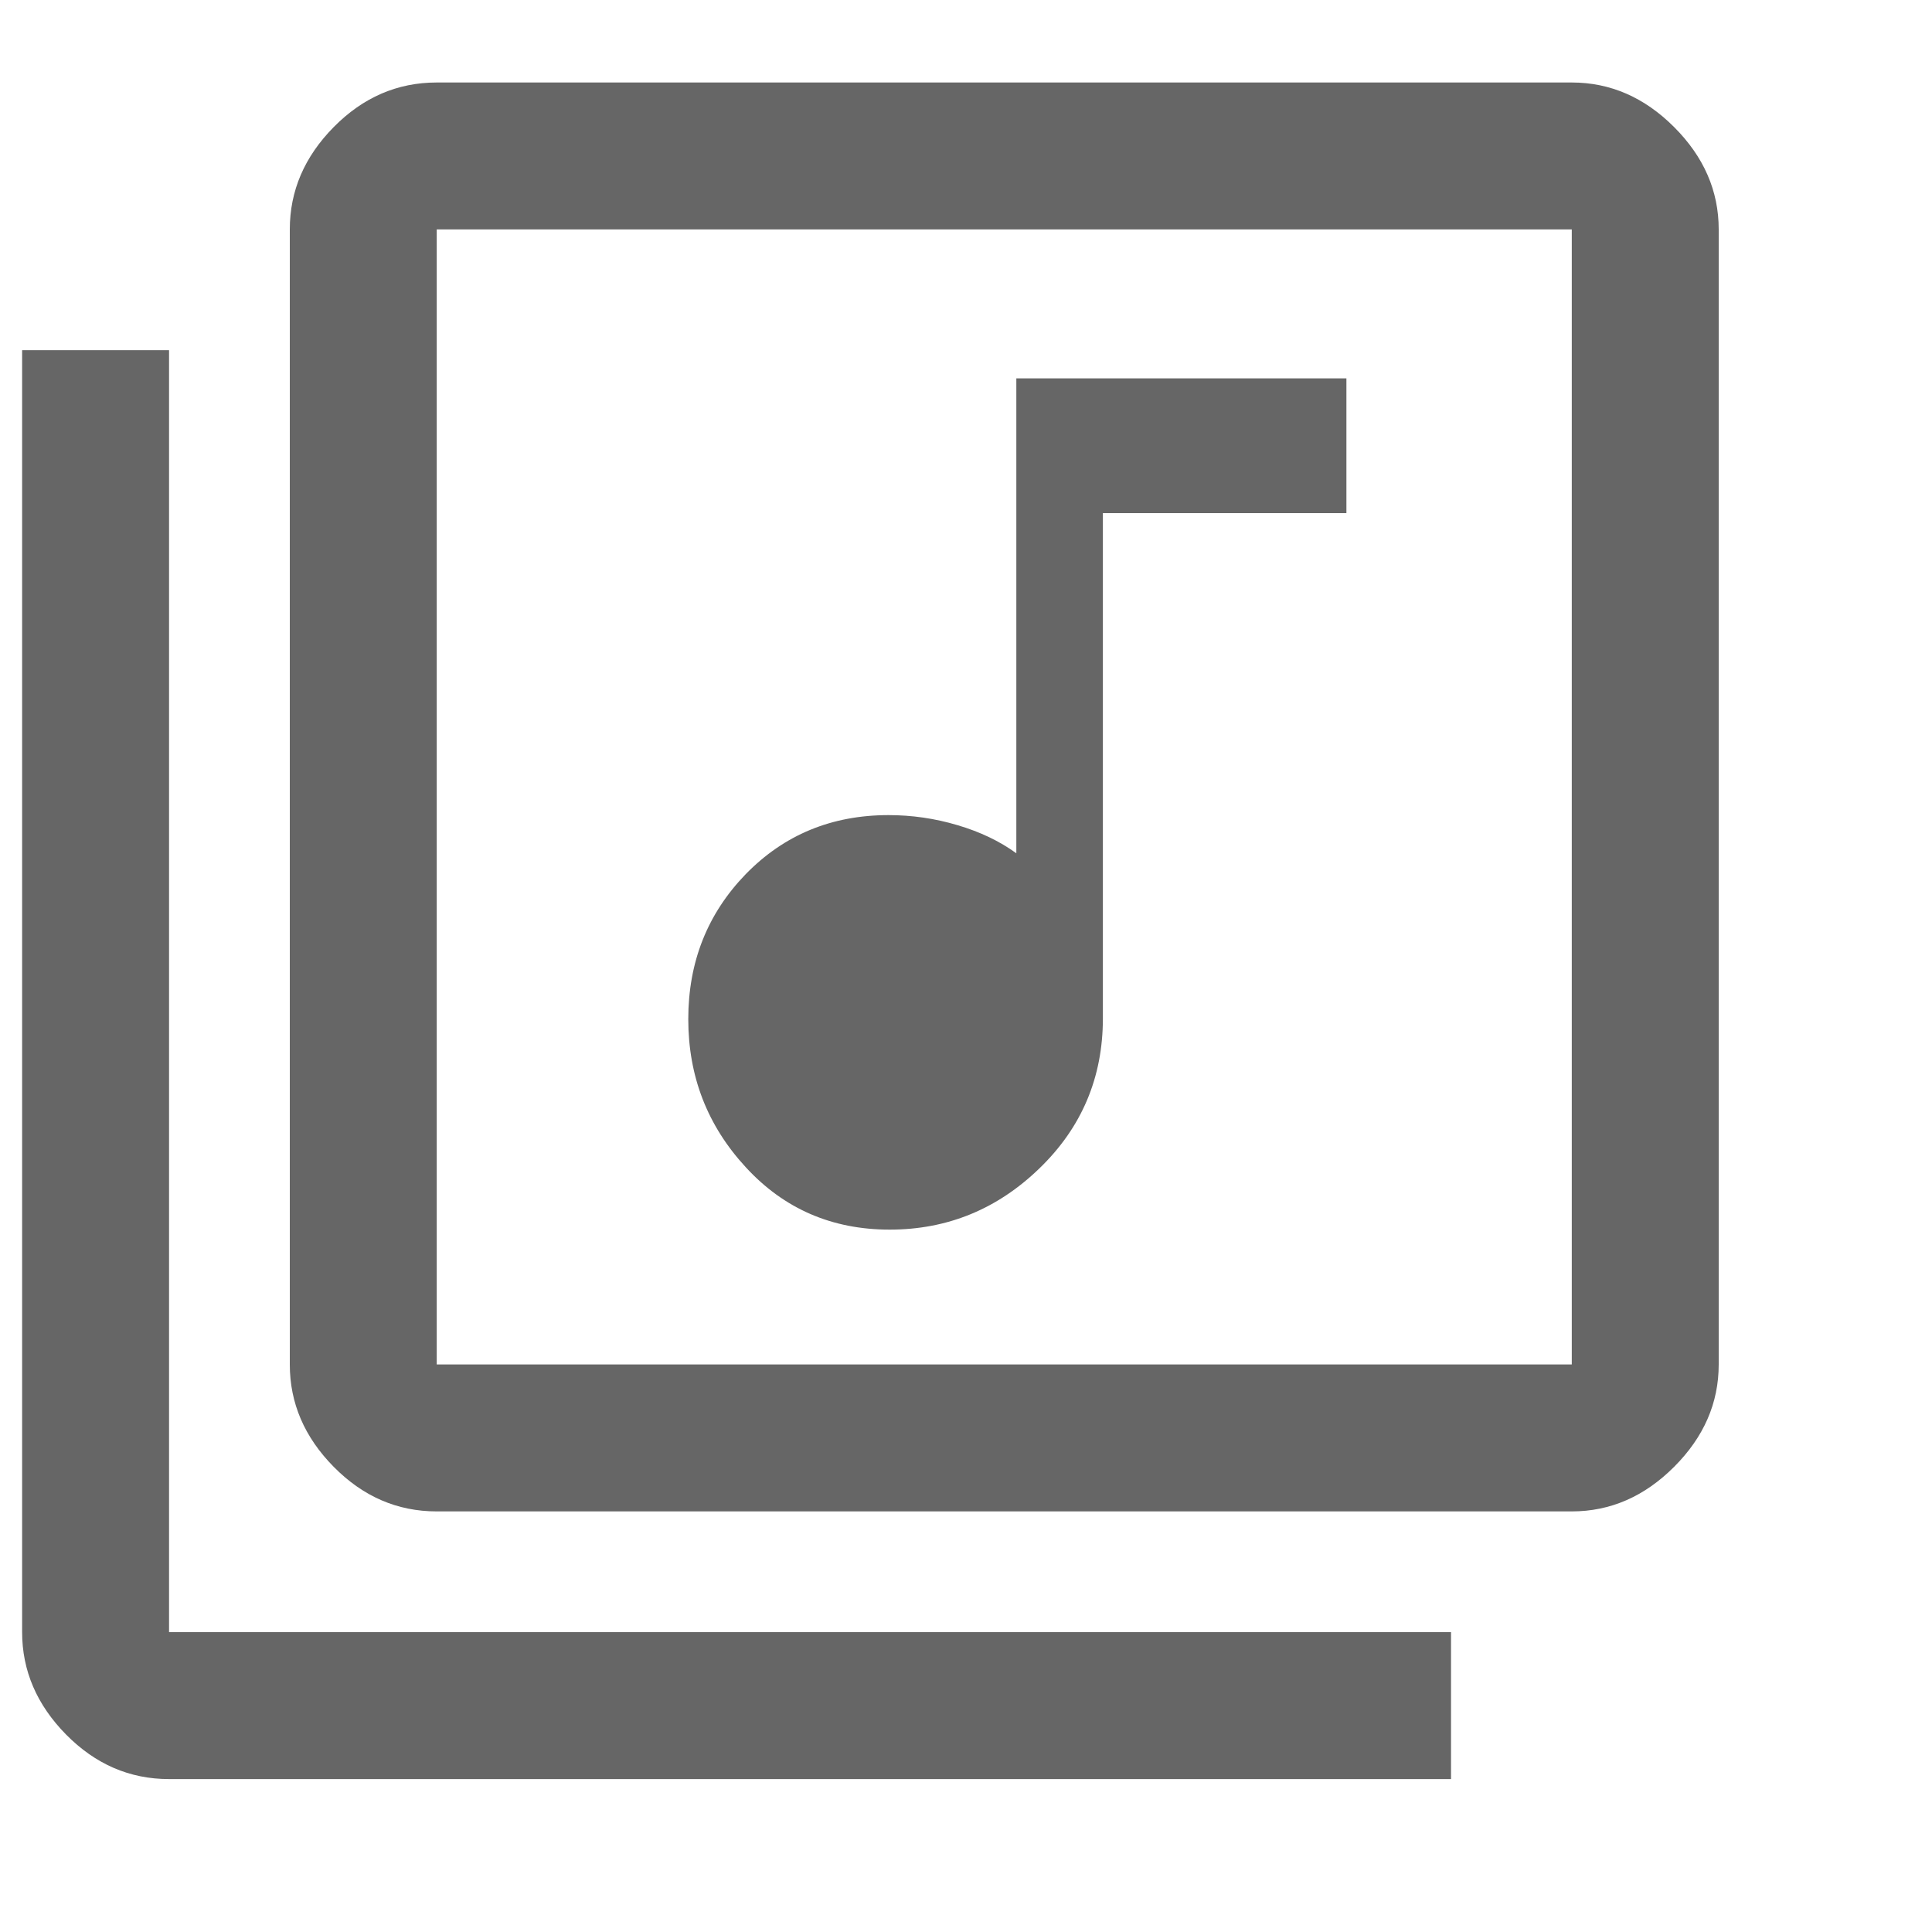 <svg xmlns="http://www.w3.org/2000/svg" width="20" height="20" viewBox="0 0 20 20"><path d="M9.21 12.729C9.806 12.729 10.323 12.518 10.76 12.095C11.198 11.672 11.417 11.154 11.417 10.542V5.312H13.938V3.917H10.521V8.833C10.349 8.708 10.146 8.611 9.912 8.542C9.677 8.472 9.44 8.438 9.198 8.438C8.609 8.438 8.116 8.642 7.719 9.05C7.323 9.459 7.125 9.959 7.125 10.55C7.125 11.142 7.323 11.653 7.72 12.083C8.116 12.514 8.613 12.729 9.21 12.729ZM4.521 15.646C4.113 15.646 3.758 15.492 3.455 15.185C3.151 14.877 3 14.524 3 14.125V2.375C3 1.976 3.151 1.623 3.455 1.315C3.758 1.008 4.113 0.854 4.521 0.854H16.271C16.67 0.854 17.023 1.008 17.33 1.315C17.638 1.623 17.792 1.976 17.792 2.375V14.125C17.792 14.524 17.638 14.877 17.33 15.185C17.023 15.492 16.67 15.646 16.271 15.646H4.521ZM4.521 14.125H16.271V2.375H4.521V14.125ZM1.75 18.417C1.342 18.417 0.987 18.263 0.684 17.956C0.381 17.648 0.229 17.295 0.229 16.896V3.625H1.75V16.896H15.021V18.417H1.75Z" fill="#666666"></path></svg>